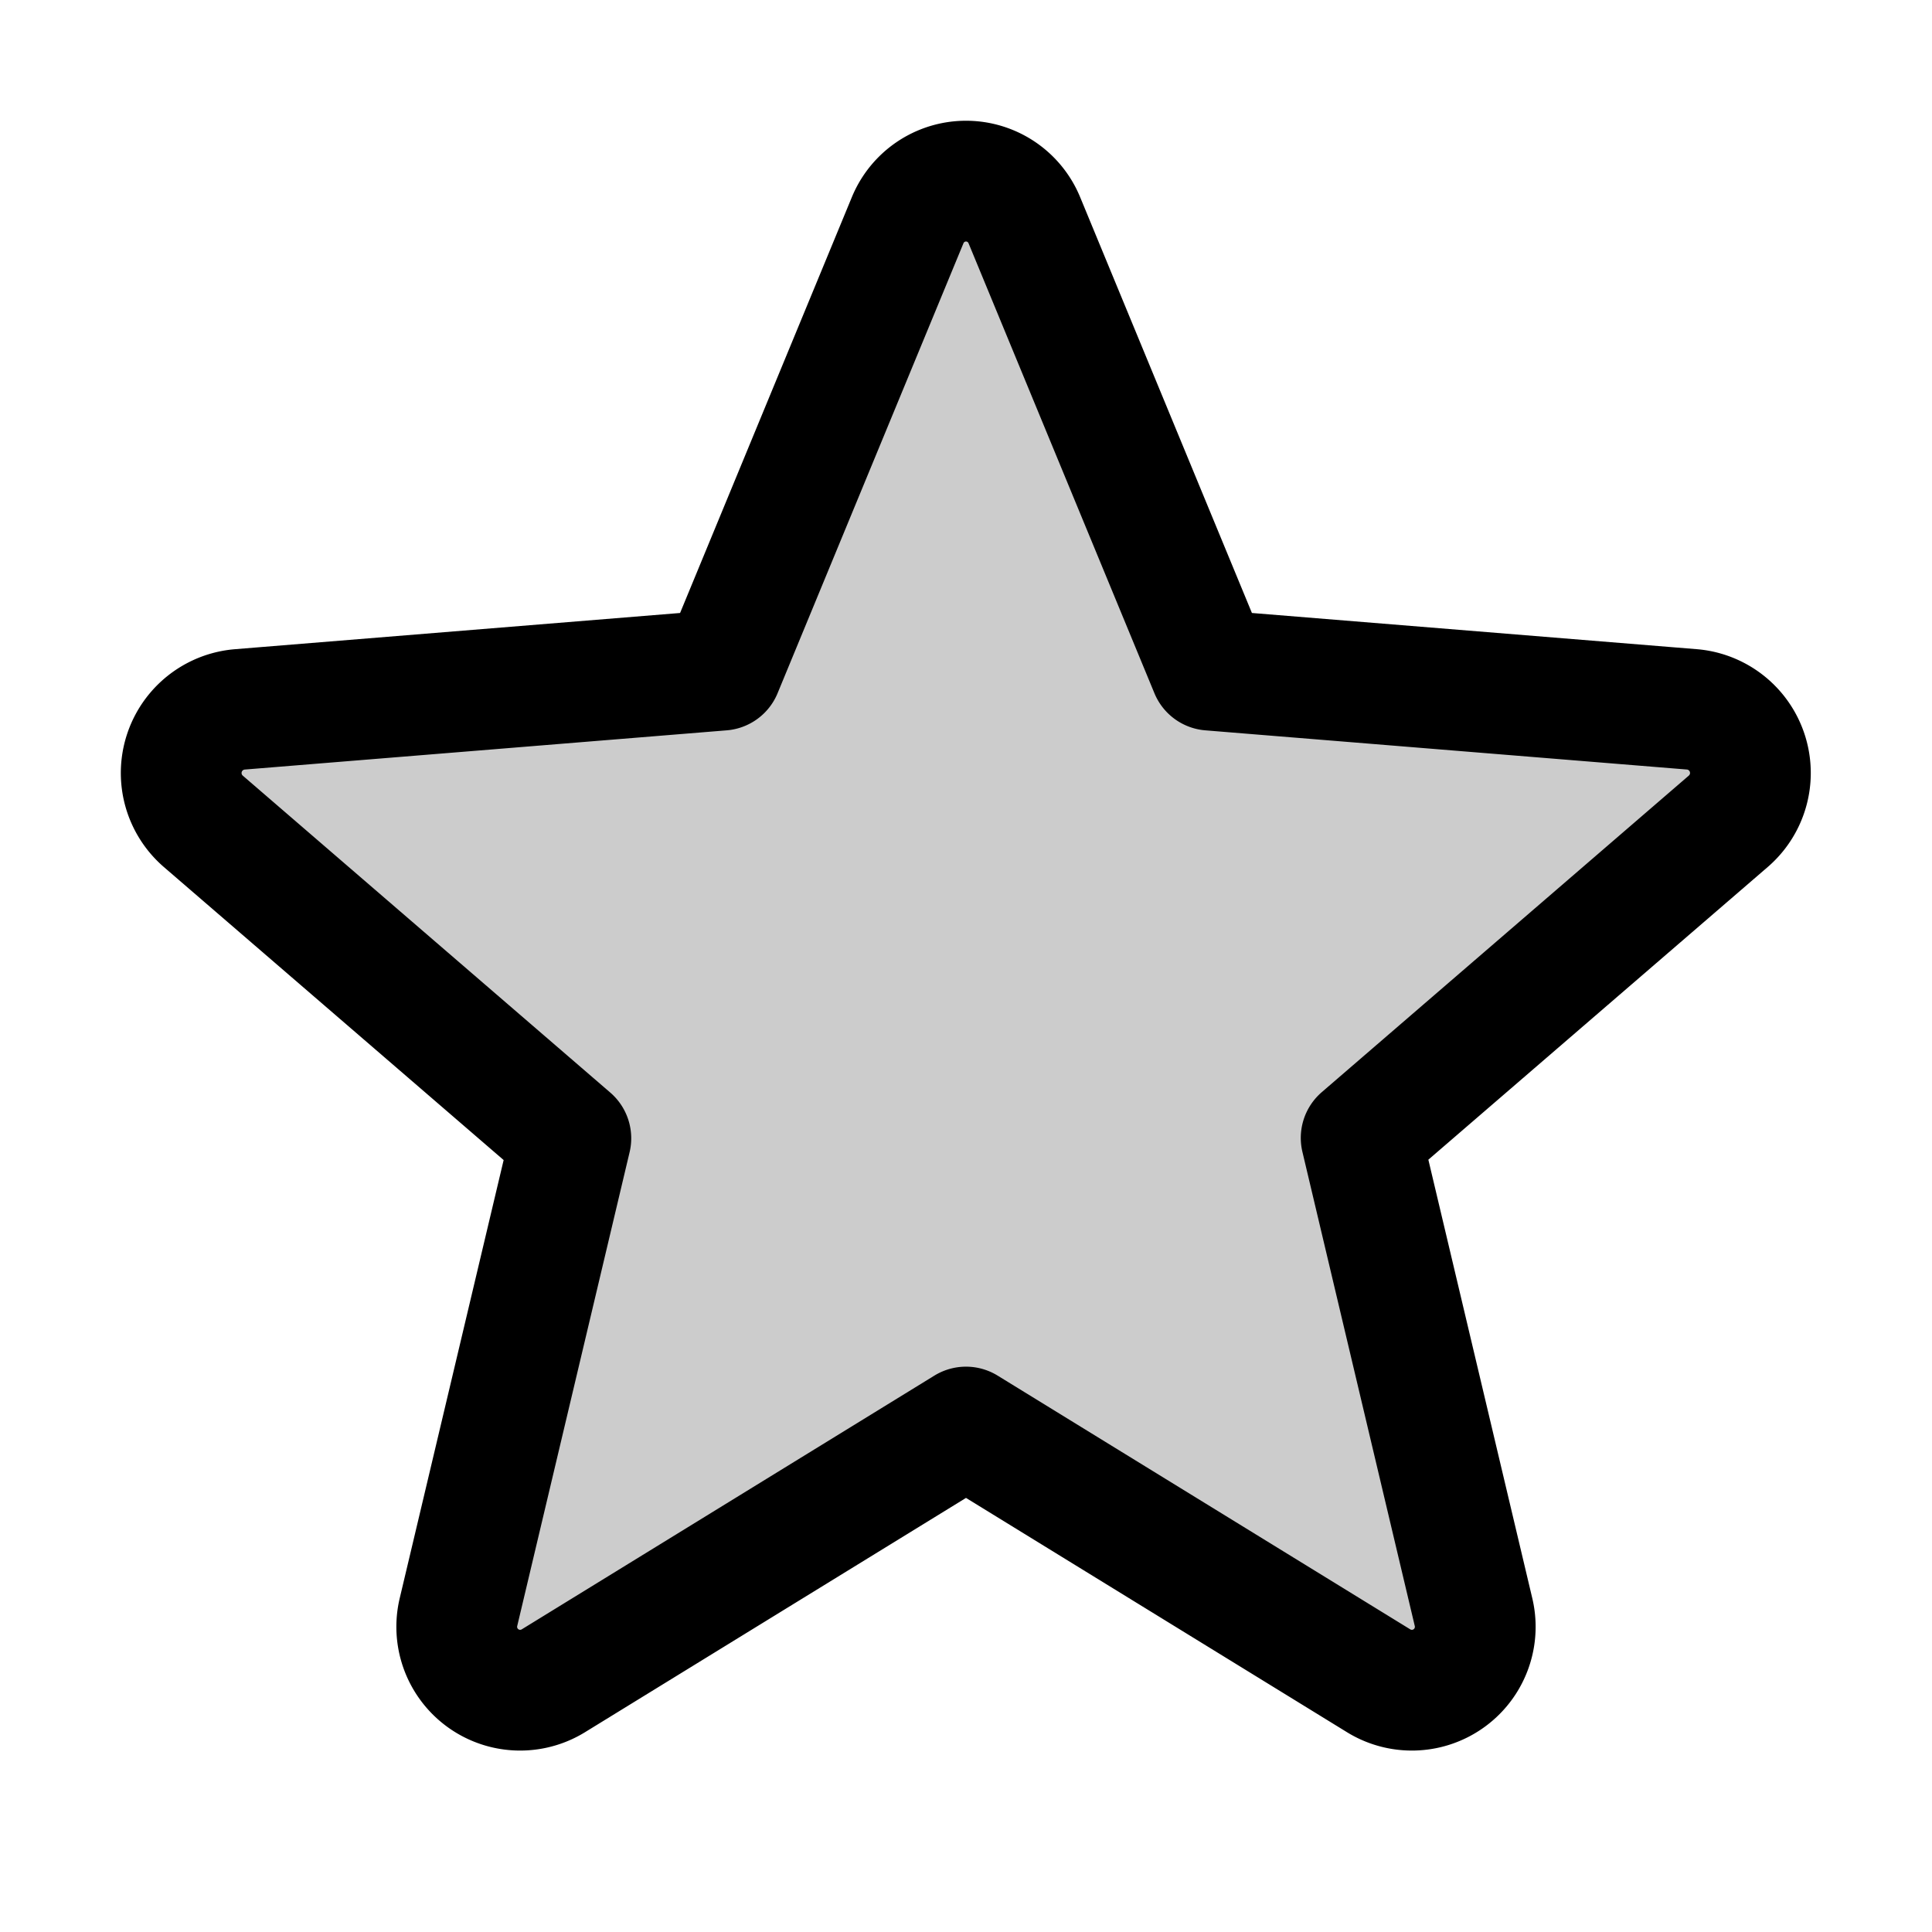 <svg xmlns="http://www.w3.org/2000/svg" viewBox="0 0 256 256"><path fill="none" d="M0 0h256v256H0z"/><path d="m128 189.09 54.72 33.65a8.4 8.4 0 0 0 12.52-9.17l-14.88-62.79 48.7-42A8.46 8.46 0 0 0 224.27 94l-63.91-5.2-24.62-59.6a8.36 8.36 0 0 0-15.48 0L95.64 88.8 31.73 94a8.46 8.46 0 0 0-4.79 14.83l48.7 42-14.88 62.74a8.4 8.4 0 0 0 12.52 9.17Z" opacity=".2"/><path fill="none" stroke="currentColor" stroke-linecap="round" stroke-linejoin="round" stroke-width="16" d="m128 189.09 54.72 33.65a8.4 8.4 0 0 0 12.52-9.17l-14.88-62.79 48.7-42A8.46 8.46 0 0 0 224.27 94l-63.91-5.2-24.62-59.6a8.36 8.36 0 0 0-15.48 0L95.64 88.8 31.73 94a8.46 8.46 0 0 0-4.79 14.83l48.7 42-14.88 62.74a8.4 8.4 0 0 0 12.52 9.17Z"/></svg>